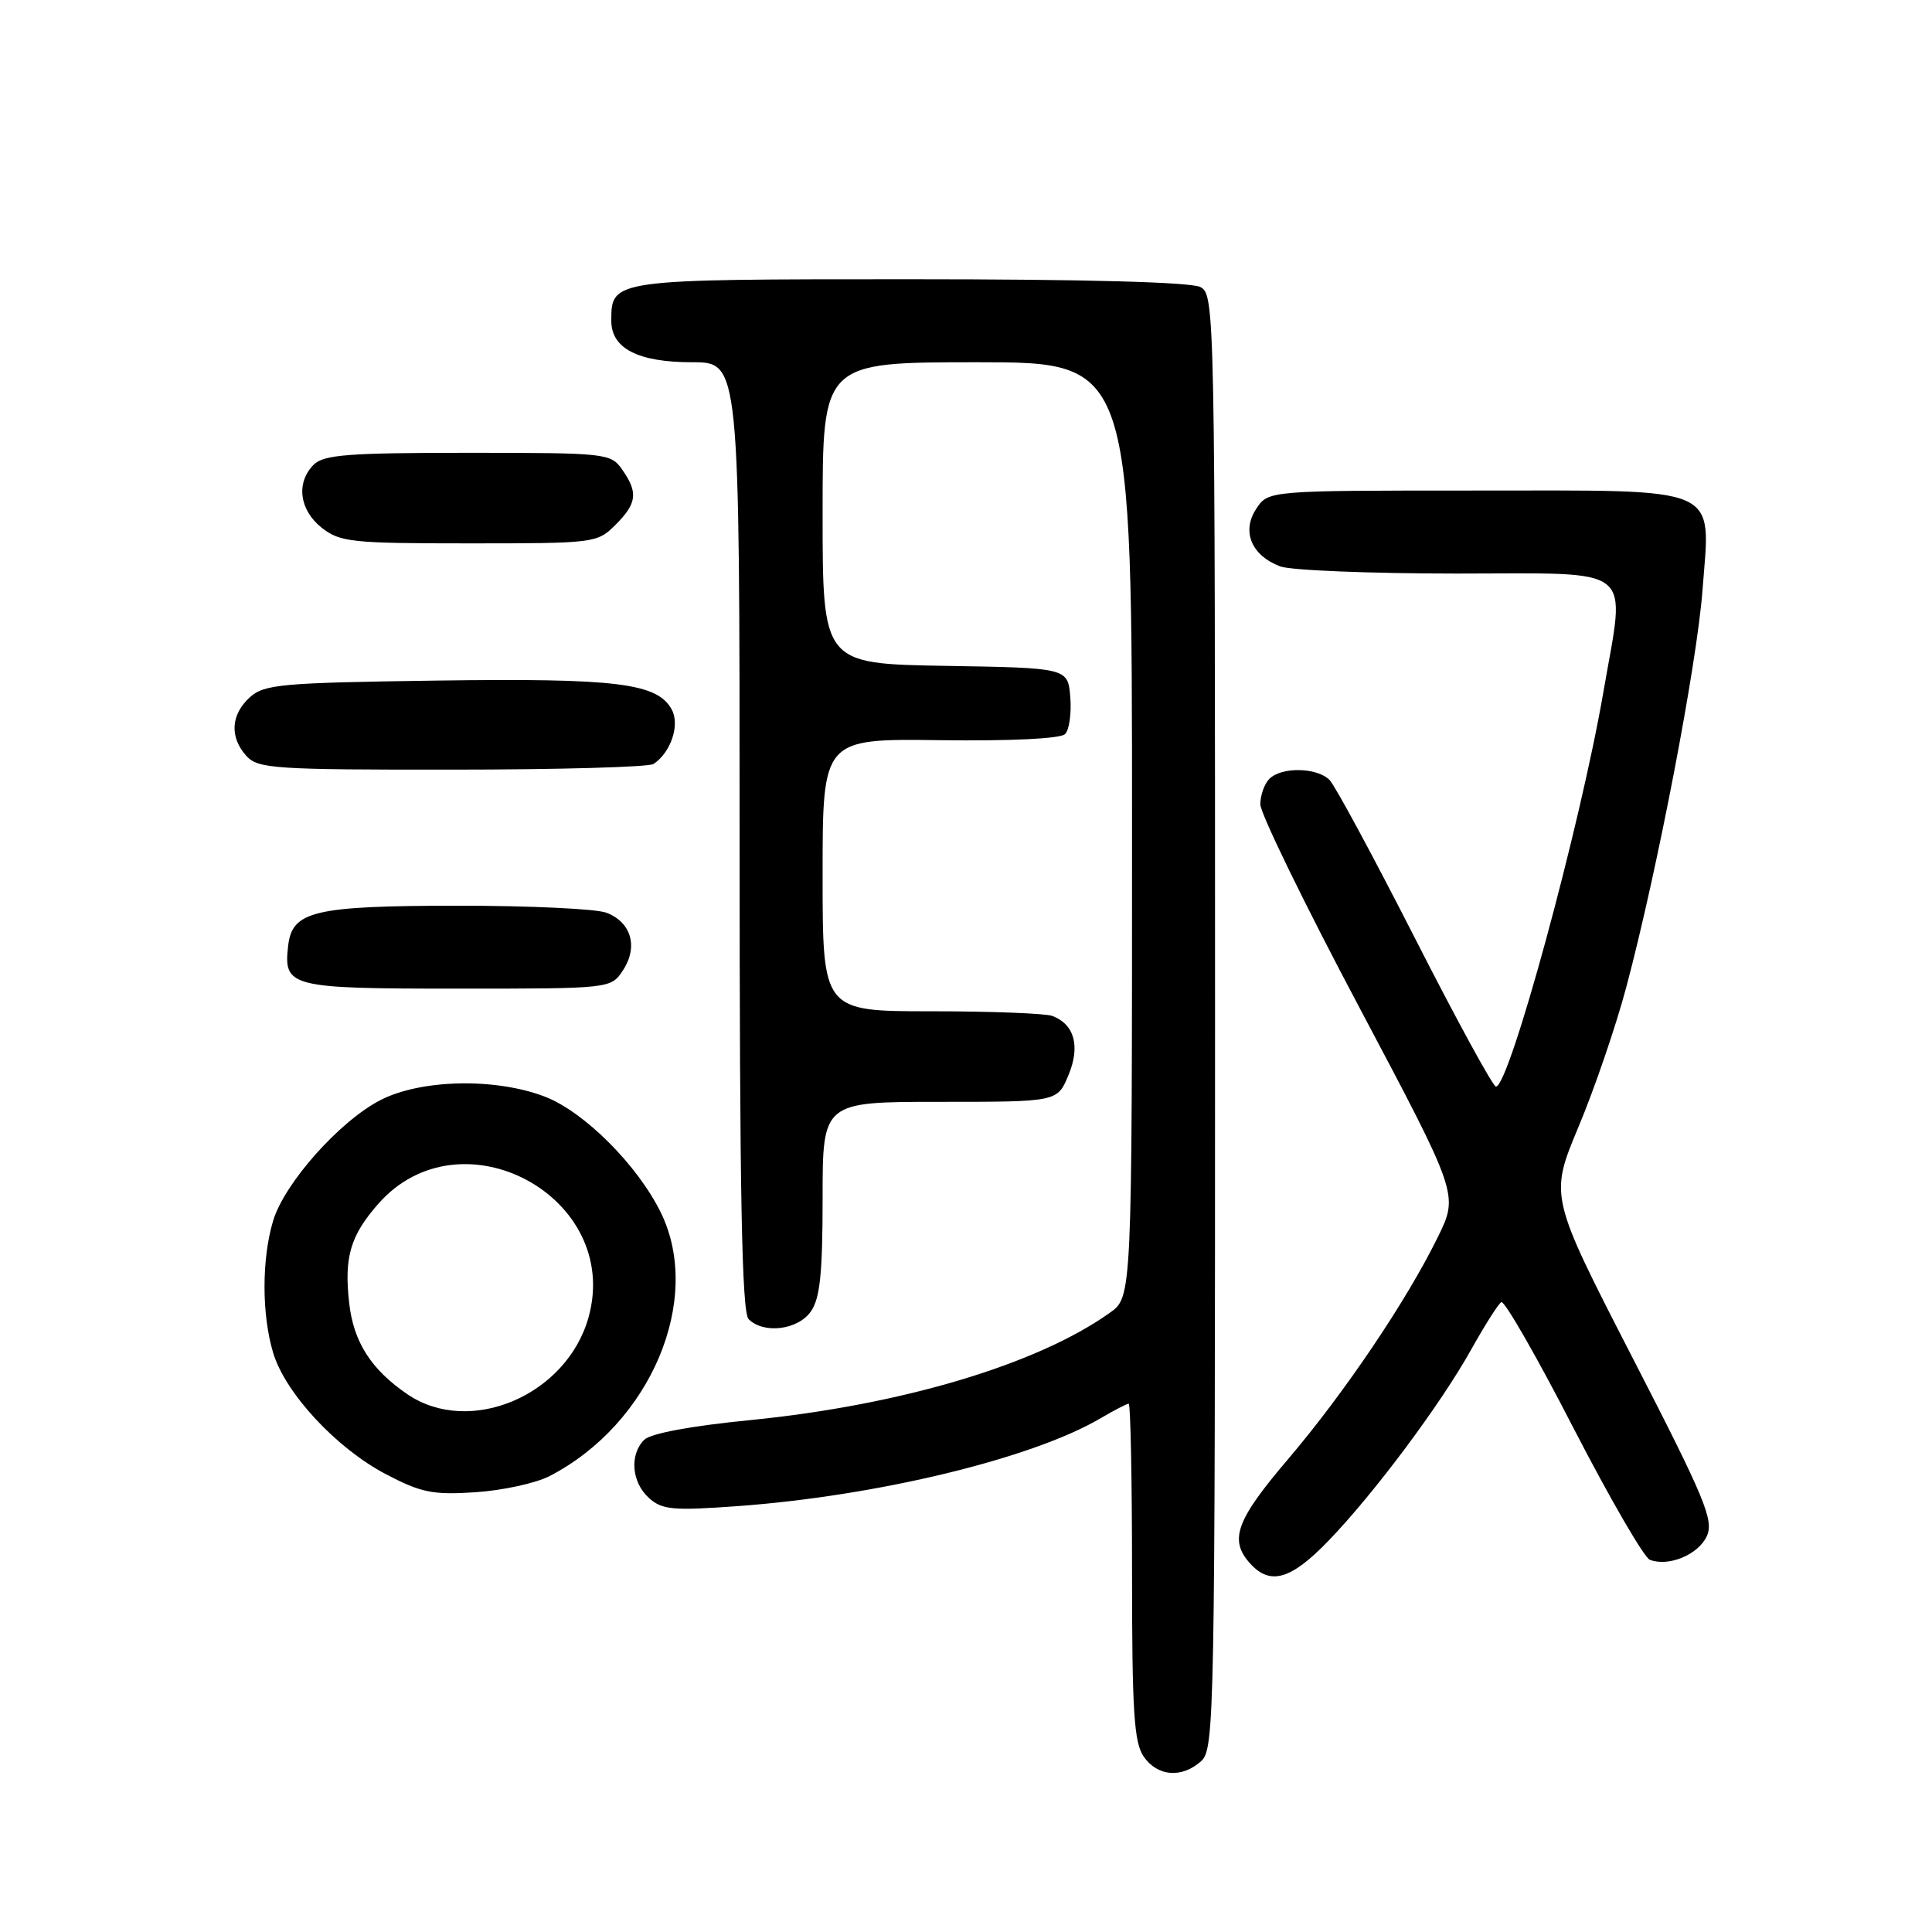 <?xml version="1.0" encoding="UTF-8" standalone="no"?>
<!DOCTYPE svg PUBLIC "-//W3C//DTD SVG 1.1//EN" "http://www.w3.org/Graphics/SVG/1.1/DTD/svg11.dtd" >
<svg xmlns="http://www.w3.org/2000/svg" xmlns:xlink="http://www.w3.org/1999/xlink" version="1.1" viewBox="0 0 256 256">
 <g >
 <path fill="currentColor"
d=" M 159.17 233.35 C 160.92 231.76 161.00 227.41 161.00 135.38 C 161.00 41.18 160.96 39.05 159.07 38.04 C 157.83 37.38 143.88 37.00 120.64 37.00 C 81.01 37.00 81.00 37.00 81.00 42.51 C 81.00 46.18 84.55 48.00 91.72 48.00 C 98.00 48.00 98.00 48.00 98.00 110.80 C 98.00 158.31 98.29 173.89 99.20 174.80 C 101.19 176.79 105.73 176.23 107.44 173.78 C 108.66 172.05 109.00 168.72 109.00 158.78 C 109.00 146.00 109.00 146.00 124.55 146.00 C 140.10 146.00 140.10 146.00 141.57 142.48 C 143.17 138.65 142.38 135.74 139.45 134.62 C 138.56 134.28 131.35 134.00 123.42 134.00 C 109.00 134.00 109.00 134.00 109.00 115.94 C 109.00 97.87 109.00 97.87 124.56 98.08 C 133.98 98.20 140.52 97.88 141.13 97.27 C 141.68 96.72 141.99 94.52 141.82 92.38 C 141.50 88.50 141.50 88.50 125.25 88.23 C 109.00 87.95 109.00 87.95 109.00 67.98 C 109.00 48.00 109.00 48.00 129.50 48.00 C 150.00 48.00 150.00 48.00 150.00 109.93 C 150.00 171.86 150.00 171.86 147.06 173.95 C 137.43 180.81 119.43 186.18 99.42 188.17 C 91.57 188.94 86.20 189.94 85.36 190.78 C 83.39 192.75 83.69 196.41 85.98 198.48 C 87.73 200.06 89.12 200.19 97.73 199.57 C 116.25 198.22 136.75 193.26 145.81 187.94 C 147.63 186.87 149.31 186.00 149.56 186.00 C 149.80 186.00 150.00 196.02 150.00 208.28 C 150.00 226.82 150.26 230.93 151.56 232.78 C 153.40 235.41 156.62 235.65 159.17 233.35 Z  M 176.06 204.13 C 182.12 197.84 190.91 186.06 194.98 178.75 C 196.75 175.59 198.52 172.79 198.93 172.54 C 199.34 172.29 203.62 179.75 208.44 189.12 C 213.27 198.48 217.85 206.39 218.61 206.68 C 221.10 207.64 225.04 206.00 226.16 203.55 C 227.12 201.44 225.95 198.62 216.28 179.83 C 205.32 158.50 205.32 158.50 209.17 149.29 C 211.29 144.23 214.14 135.90 215.50 130.77 C 219.60 115.37 224.85 88.02 225.59 78.20 C 226.65 64.15 228.60 65.00 195.37 65.00 C 168.05 65.00 168.05 65.00 166.45 67.43 C 164.49 70.42 165.82 73.60 169.63 75.05 C 171.00 75.57 181.55 76.00 193.07 76.00 C 217.10 76.00 215.40 74.63 212.47 91.62 C 209.40 109.45 199.98 144.03 198.22 143.98 C 197.82 143.97 193.00 135.13 187.50 124.34 C 182.00 113.55 176.91 104.11 176.18 103.36 C 174.54 101.68 169.82 101.58 168.20 103.20 C 167.54 103.86 167.00 105.38 167.00 106.58 C 167.00 107.78 172.91 119.91 180.14 133.53 C 193.27 158.30 193.27 158.30 190.53 163.90 C 186.41 172.32 178.16 184.55 170.68 193.34 C 163.77 201.45 162.83 204.05 165.65 207.17 C 168.32 210.12 171.06 209.32 176.06 204.13 Z  M 72.82 195.59 C 86.21 188.67 93.18 172.19 87.58 160.71 C 84.52 154.43 77.43 147.33 72.22 145.32 C 65.66 142.79 55.76 143.00 50.39 145.78 C 44.98 148.57 37.68 156.79 36.19 161.76 C 34.67 166.83 34.67 174.17 36.19 179.24 C 37.79 184.59 44.56 191.89 51.12 195.33 C 55.81 197.79 57.33 198.10 63.01 197.73 C 66.59 197.49 71.00 196.53 72.82 195.59 Z  M 82.56 128.55 C 84.59 125.45 83.64 122.19 80.35 120.94 C 78.99 120.42 70.14 120.01 60.68 120.01 C 41.58 120.03 38.71 120.71 38.18 125.33 C 37.55 130.79 38.38 131.00 60.60 131.00 C 80.95 131.00 80.95 131.00 82.56 128.55 Z  M 86.60 101.23 C 88.89 99.70 90.11 96.08 89.02 94.04 C 87.13 90.51 81.75 89.85 57.85 90.18 C 37.24 90.47 35.02 90.67 33.10 92.40 C 30.58 94.69 30.40 97.68 32.65 100.17 C 34.18 101.85 36.37 102.00 59.90 101.98 C 73.98 101.98 86.00 101.64 86.60 101.23 Z  M 81.55 69.55 C 84.41 66.69 84.58 65.27 82.44 62.22 C 80.93 60.06 80.38 60.00 62.01 60.00 C 46.19 60.00 42.89 60.25 41.57 61.57 C 39.19 63.95 39.66 67.58 42.63 69.93 C 45.06 71.84 46.59 72.00 62.18 72.00 C 78.80 72.00 79.13 71.96 81.55 69.55 Z  M 53.99 184.75 C 49.18 181.47 46.85 177.83 46.27 172.67 C 45.58 166.60 46.42 163.73 50.11 159.53 C 61.06 147.05 82.45 158.59 77.98 174.57 C 75.08 184.91 62.24 190.36 53.99 184.75 Z "/>
</g>
</svg>
